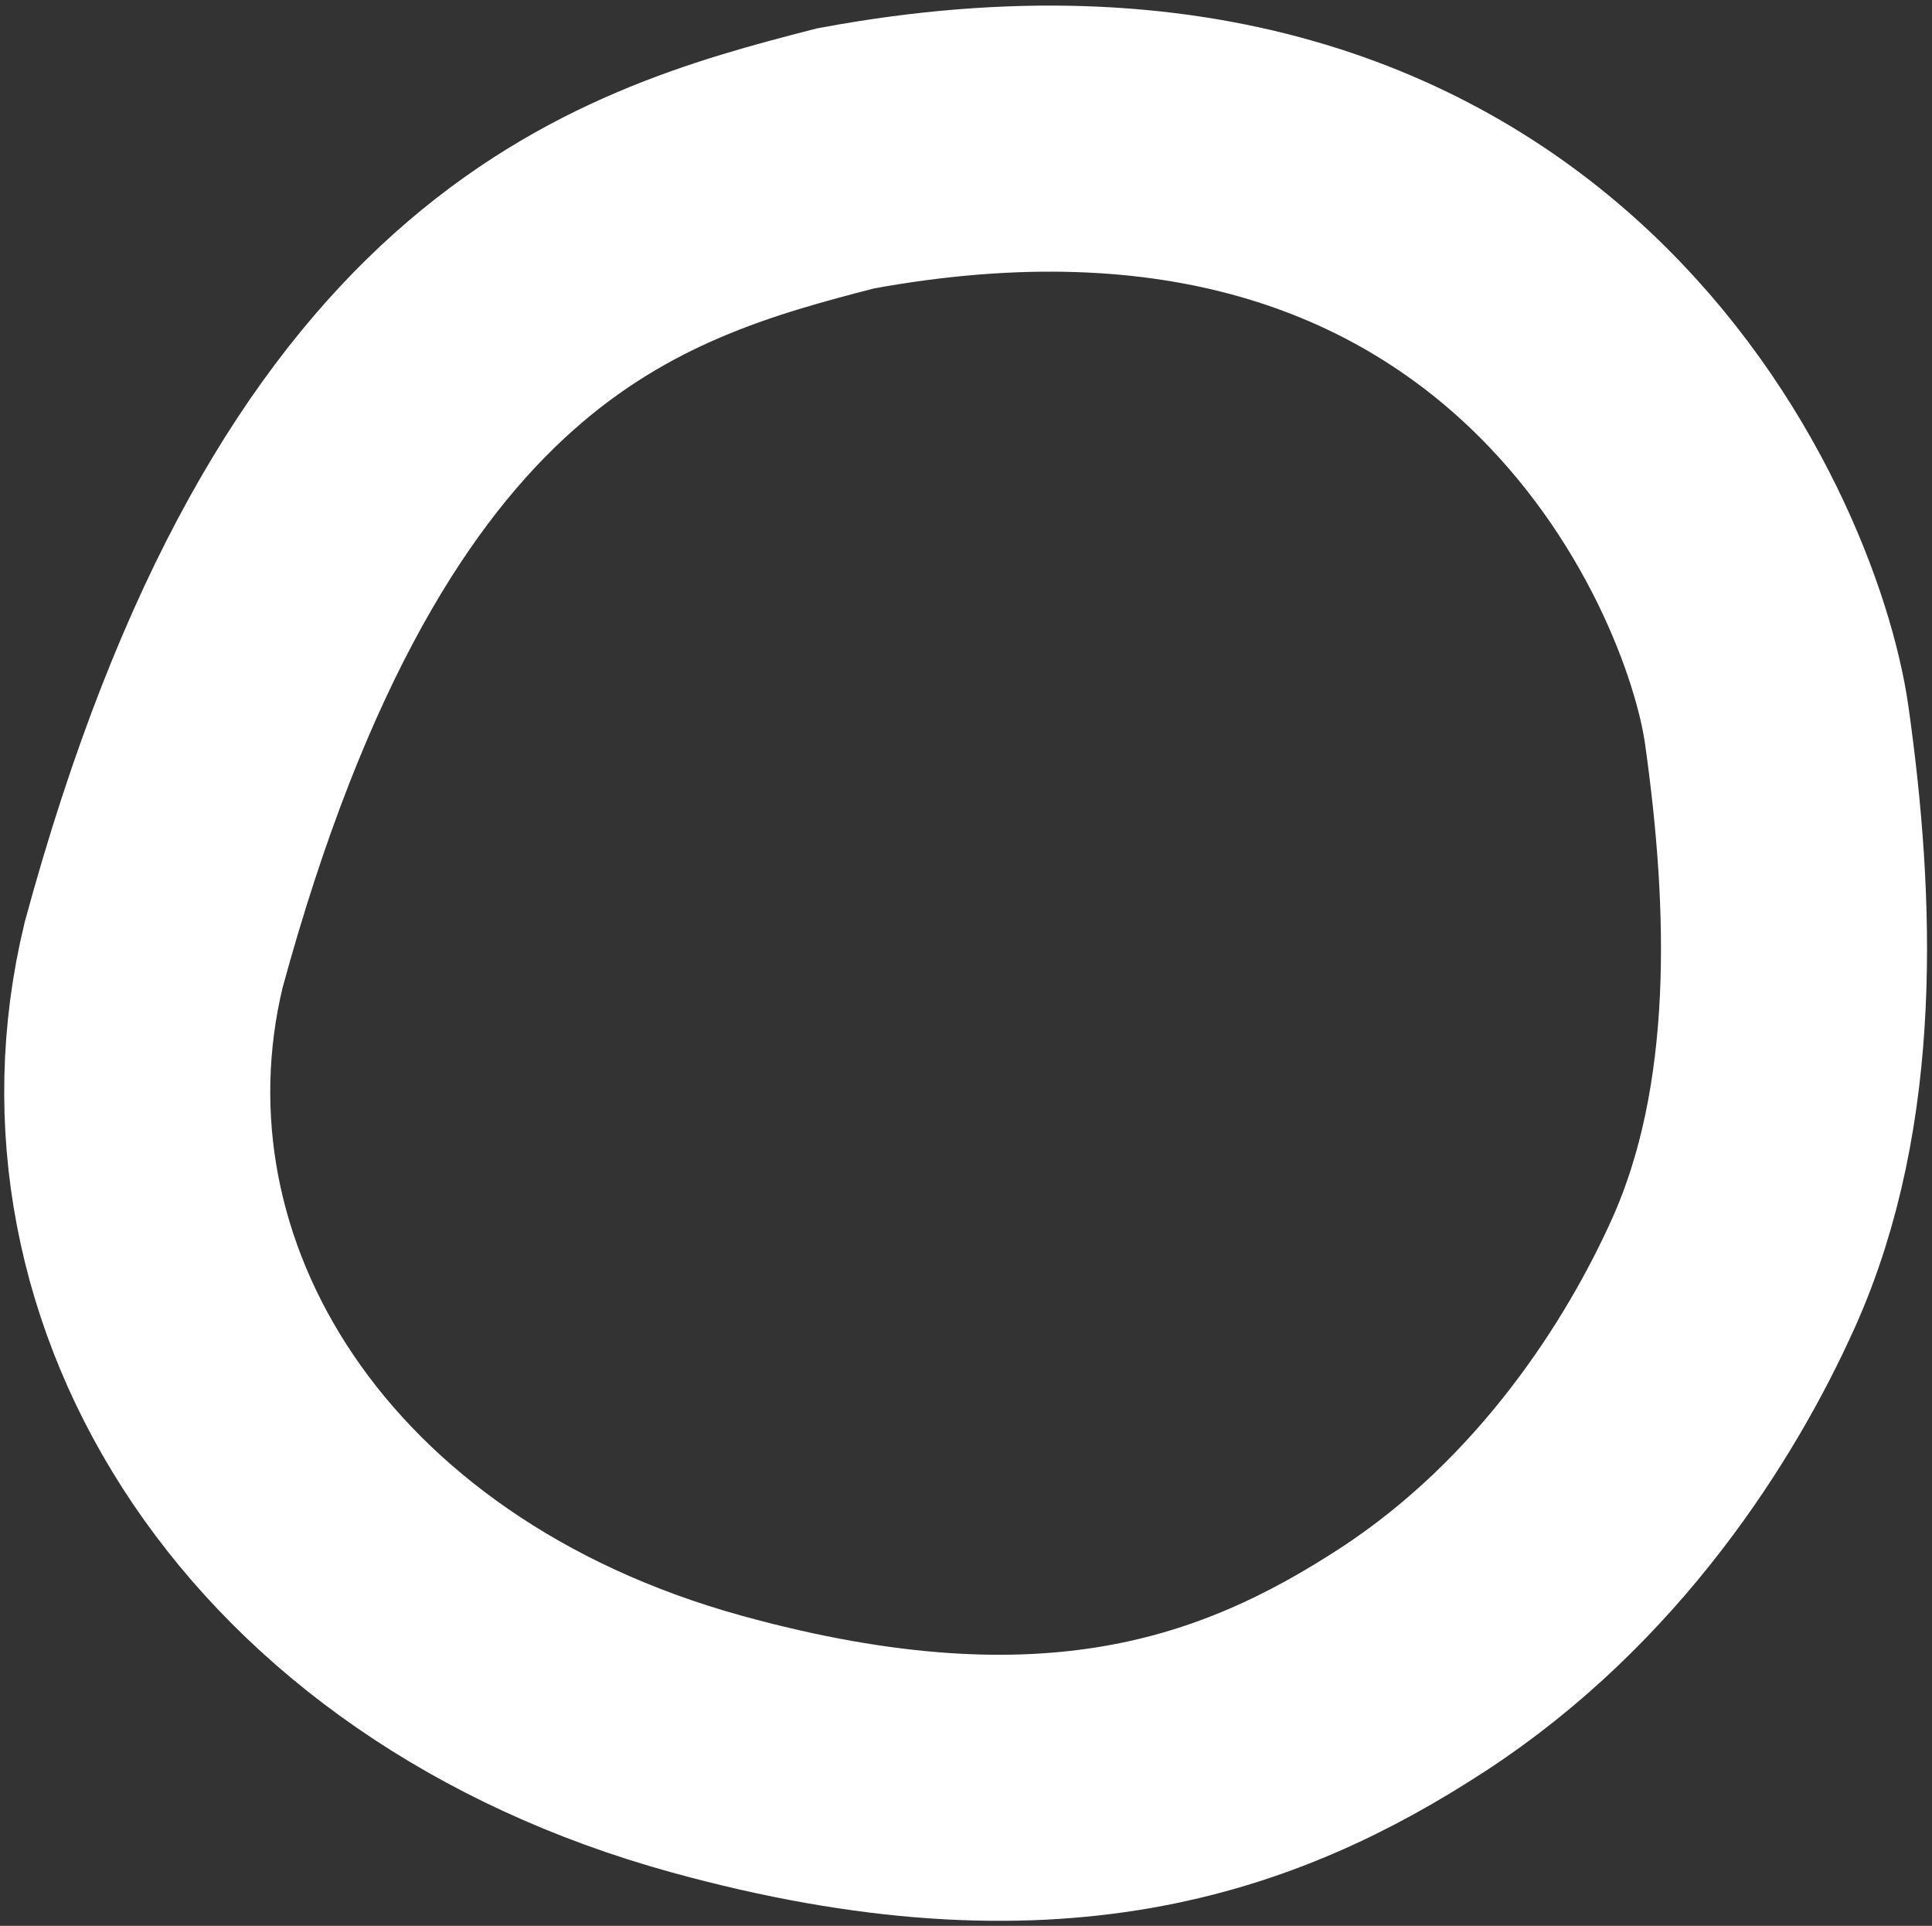 <svg width="305" height="304" fill="none" xmlns="http://www.w3.org/2000/svg"><rect width="100%" height="100%" fill="#333333" stroke="none"/><path d="M273.662 200.954c-8.249 18.365-24.305 43.88-50.667 61.049-25.522 16.623-57.172 28.285-111.495 13.284-66.034-18.235-99.798-72.565-87.25-124.532C52.388 47.227 98.5 34 133.5 25c108-20 143.078 61.71 146.995 89.504 3.917 27.794 5.089 59.905-6.833 86.45z" stroke="#fff" stroke-width="42"/></svg>